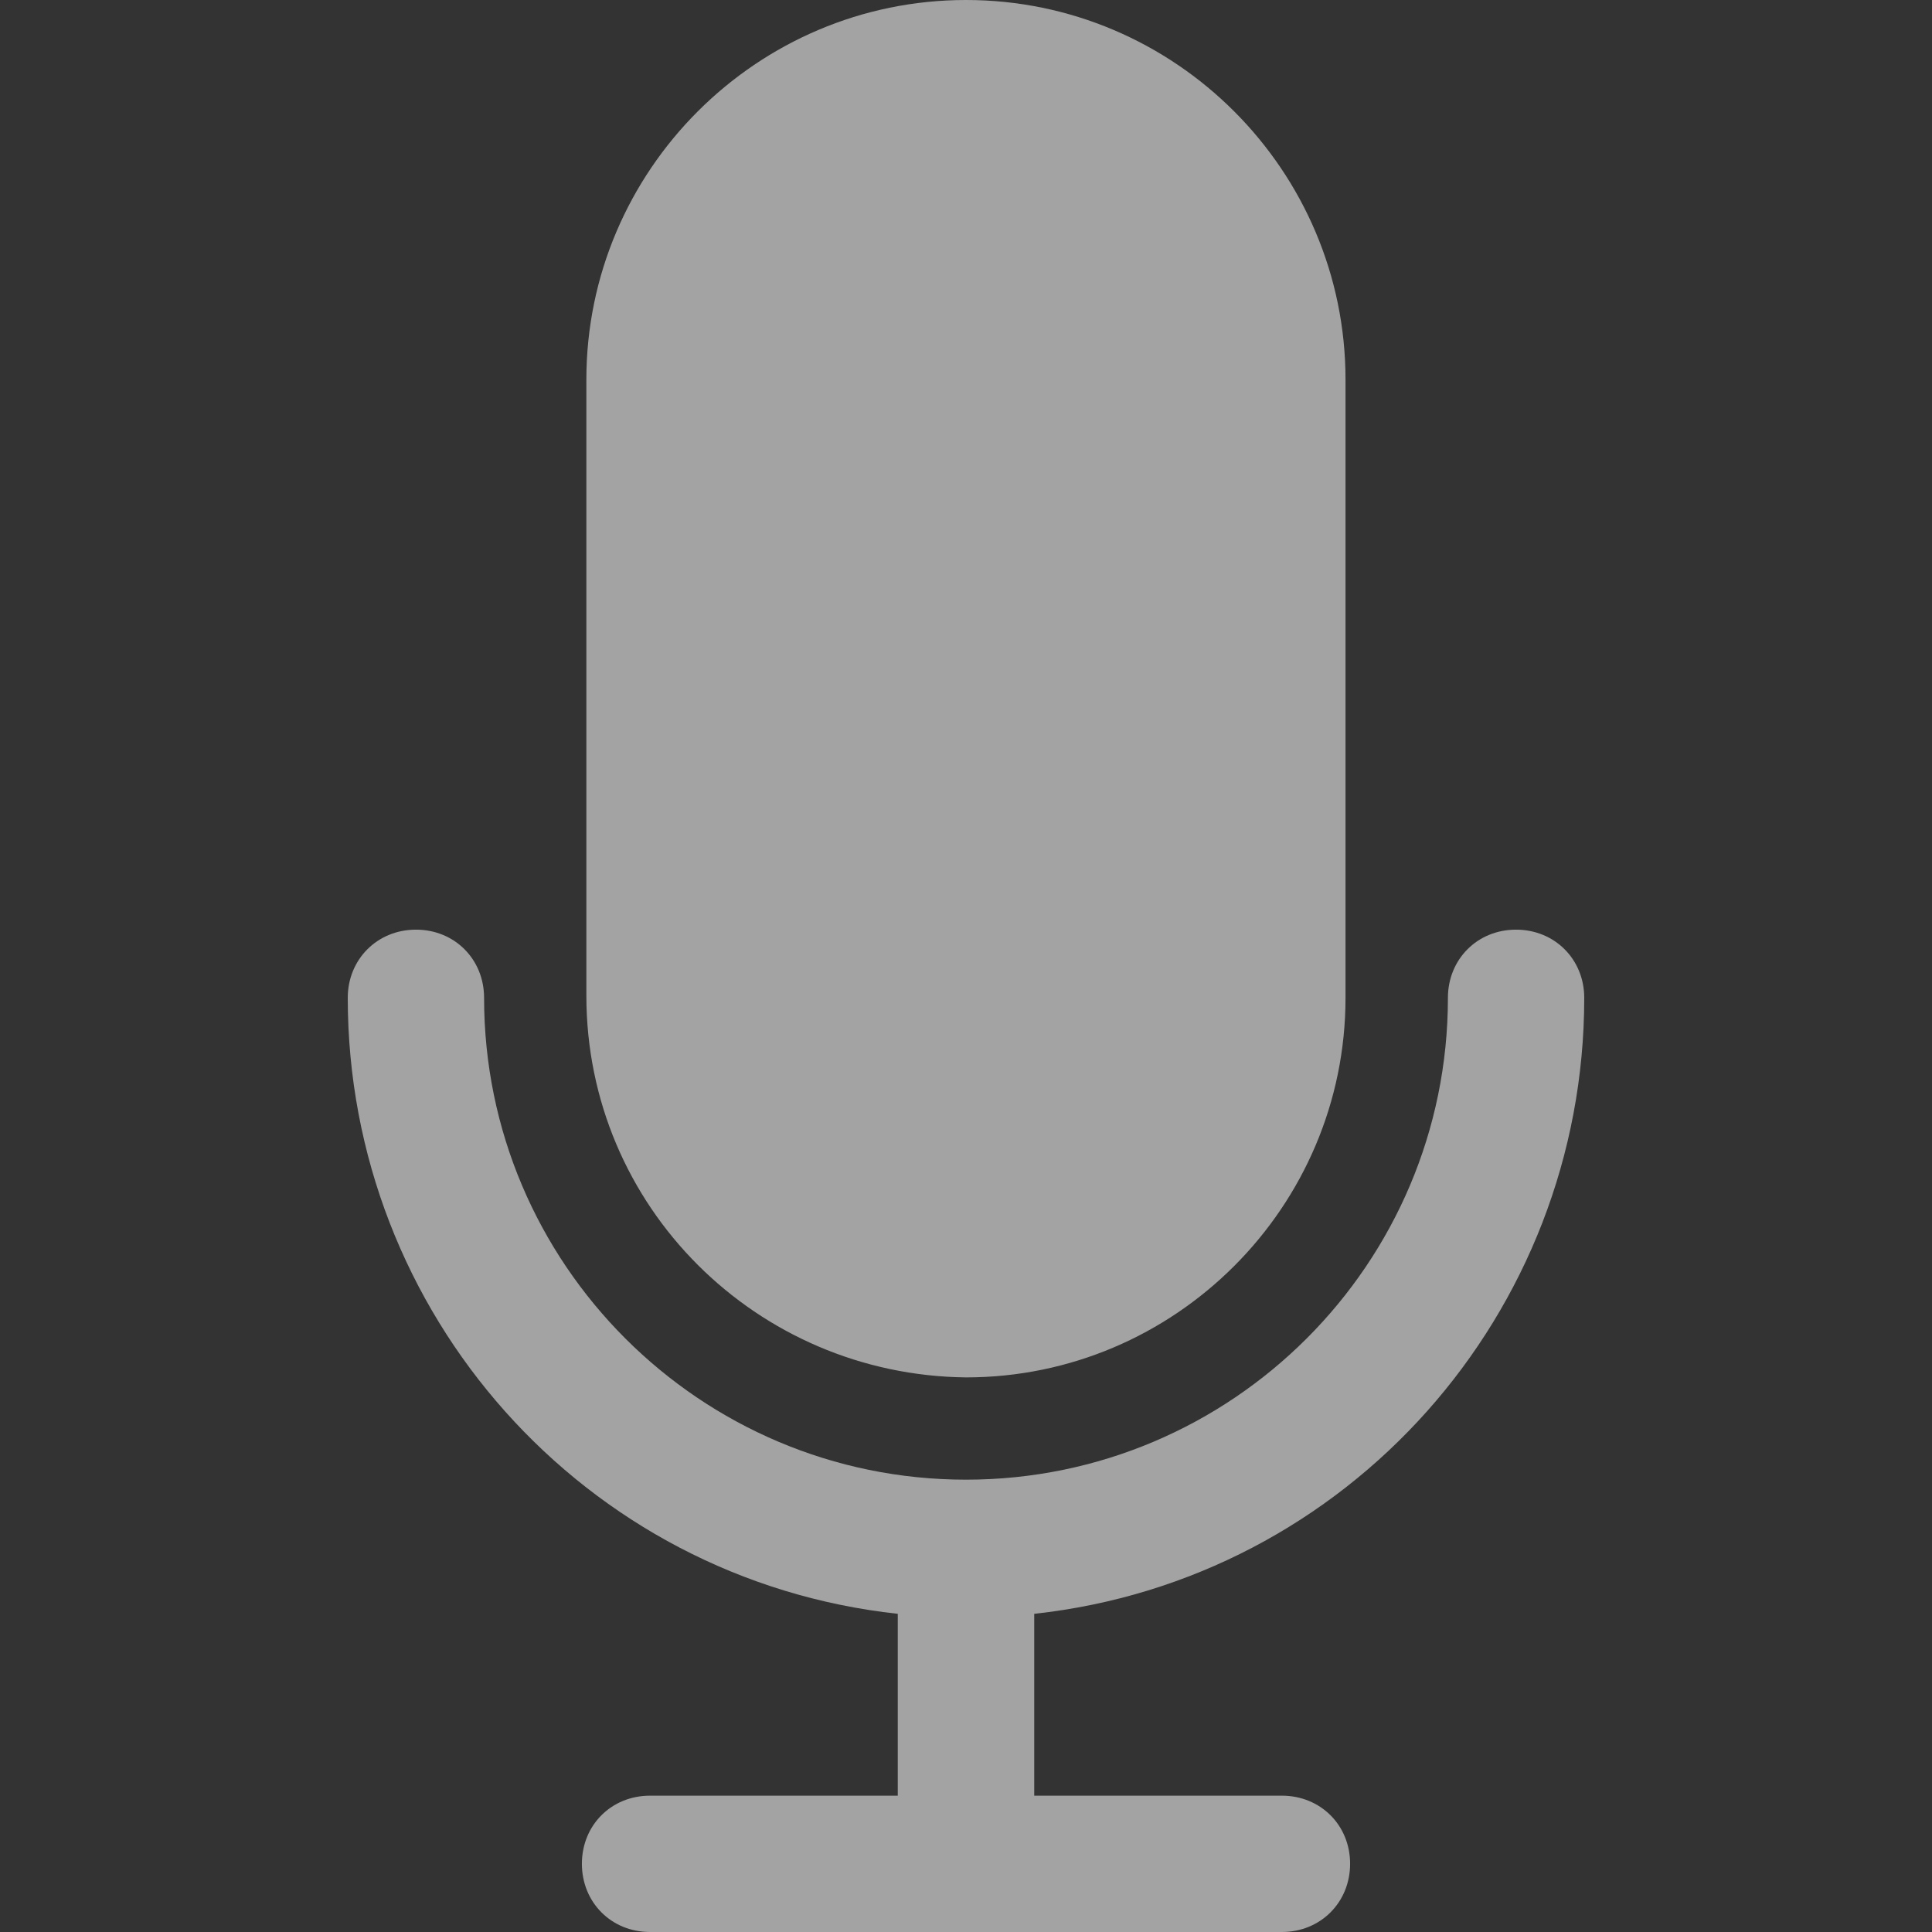 <svg width="16" height="16" viewBox="0 0 16 16" fill="none" xmlns="http://www.w3.org/2000/svg">
<rect x="0" y="0" width="16" height="16" fill="#333333" stroke="none"/>
<g id="Mikro" clip-path="url(#clip0_32_1573)">
<path id="Vector" d="M13.12 8.264C13.12 7.944 12.875 7.699 12.555 7.699C12.235 7.699 11.991 7.944 11.991 8.264C11.991 10.466 10.202 12.254 8 12.254C5.798 12.254 4.009 10.466 4.009 8.264C4.009 7.944 3.765 7.699 3.445 7.699C3.125 7.699 2.88 7.944 2.88 8.264C2.88 10.88 4.838 13.082 7.435 13.365V14.871H5.383C5.063 14.871 4.819 15.115 4.819 15.435C4.819 15.755 5.063 16 5.383 16H10.616C10.936 16 11.181 15.755 11.181 15.435C11.181 15.115 10.936 14.871 10.616 14.871H8.565V13.365C11.162 13.082 13.12 10.88 13.12 8.264Z" fill="white" fill-opacity="0.55"/>
<path id="Vector_2" d="M8 0C6.268 0 4.856 1.412 4.856 3.144V8.245C4.856 9.995 6.268 11.388 8 11.407C9.732 11.407 11.143 9.995 11.143 8.264V3.144C11.143 1.412 9.732 0 8 0Z" fill="white" fill-opacity="0.55"/>
</g>
<defs>
<clipPath id="clip0_32_1573">
<rect width="16" height="16" fill="white"/>
</clipPath>
</defs>
</svg>
